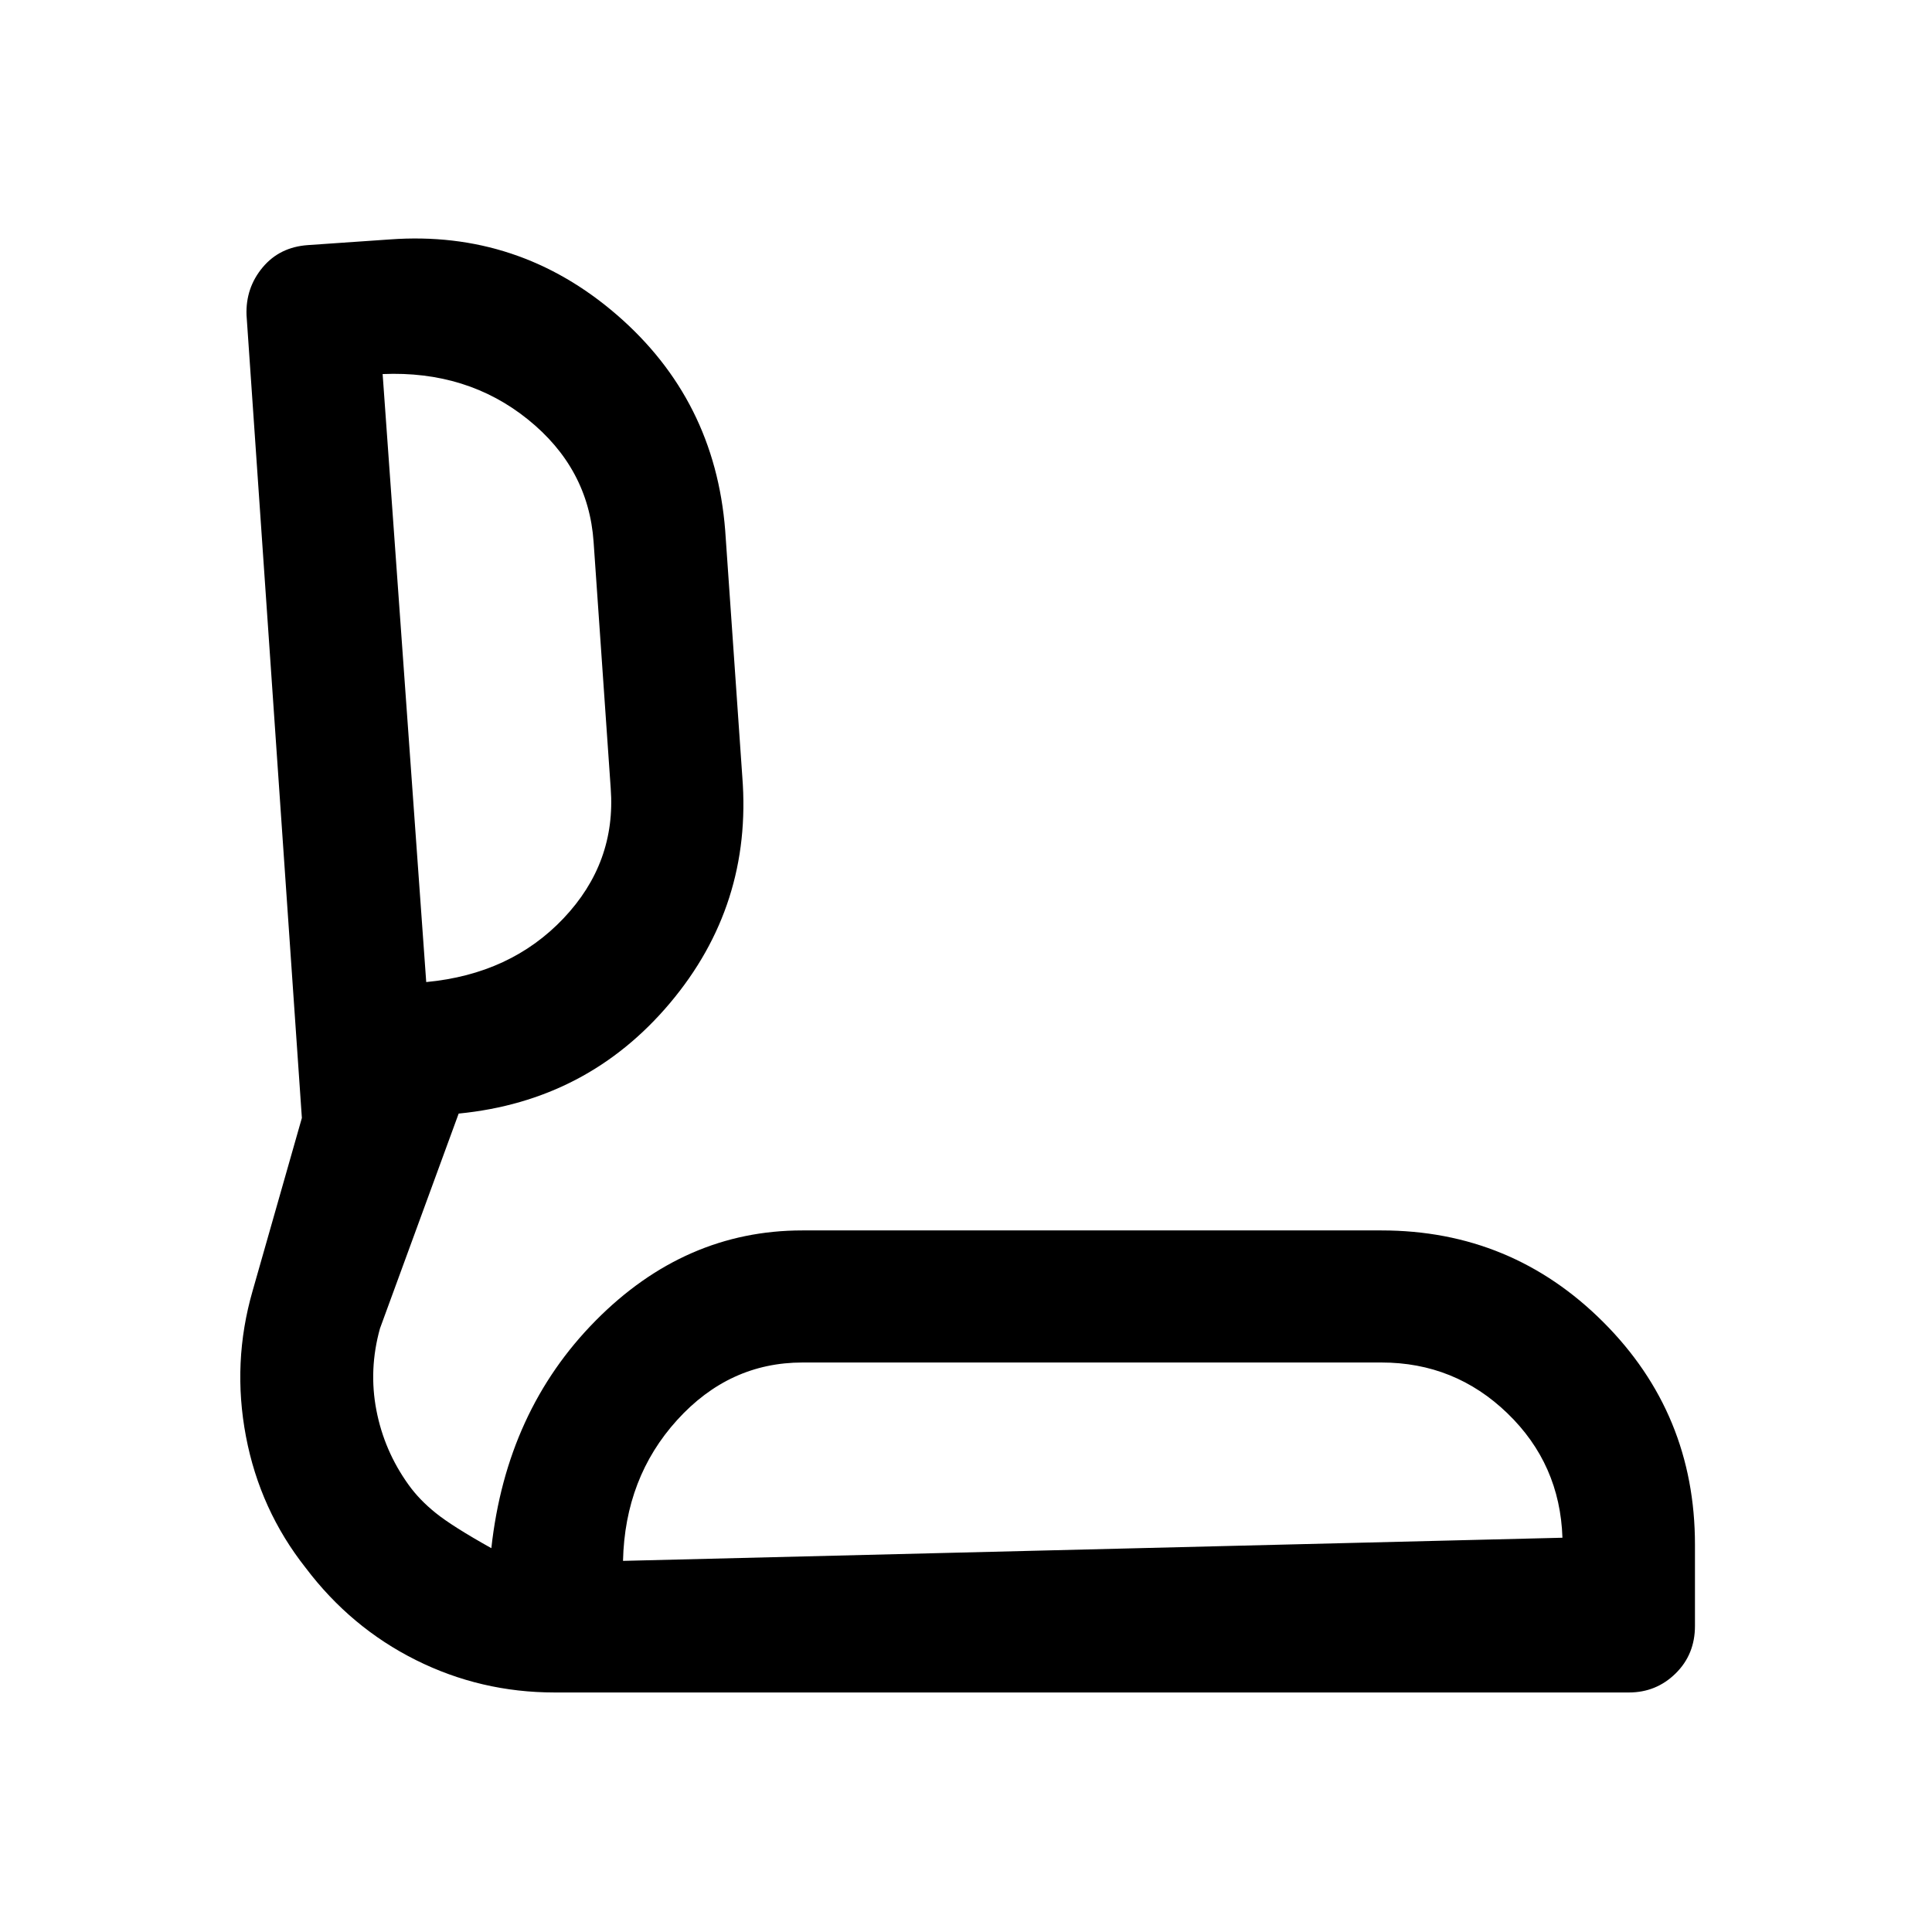 <svg xmlns="http://www.w3.org/2000/svg" height="48" viewBox="0 -960 960 960" width="48"><path d="M275.54-119.02q-36.64 0-68.93-16.13-32.29-16.13-54.67-45.73-22.8-28.83-29.74-65.43-6.94-36.61 3.3-72.19l24.5-86-27.5-398.91q-.5-13.5 7.98-23.69 8.49-10.18 22.61-11.12l40.67-2.81q63.98-4.69 112.74 37.47 48.75 42.16 53.85 107.15l8.5 122.38q5 63.82-35.95 112.46-40.95 48.63-104.99 54.9l-39.09 106.74q-5.69 20.39-1.8 40.63 3.89 20.24 15.96 37.03 5.33 7.48 13.61 14.13t27.56 17.42q7.47-68.2 51.81-113.05 44.33-44.84 102.71-44.84h287.76q64.66 0 110.22 45.53 45.57 45.53 45.57 110.6v40.39q0 14.18-9.62 23.62-9.62 9.45-23.19 9.45H275.54Zm34.03-65.39 466.8-11.5q-1.2-36.61-27.35-61.84-26.14-25.23-62.59-25.23H398.76q-36.37 0-62.31 28.6-25.93 28.6-26.88 69.97Zm-97.78-287.61q41.96-3.96 68.19-31.63 26.24-27.68 23.48-64.65l-8.5-122.4q-2.52-36.63-32.69-60.92-30.17-24.29-72.14-22.51l21.66 302.11Zm331.43 287.61ZM201.13-625.2Z"/></svg>
